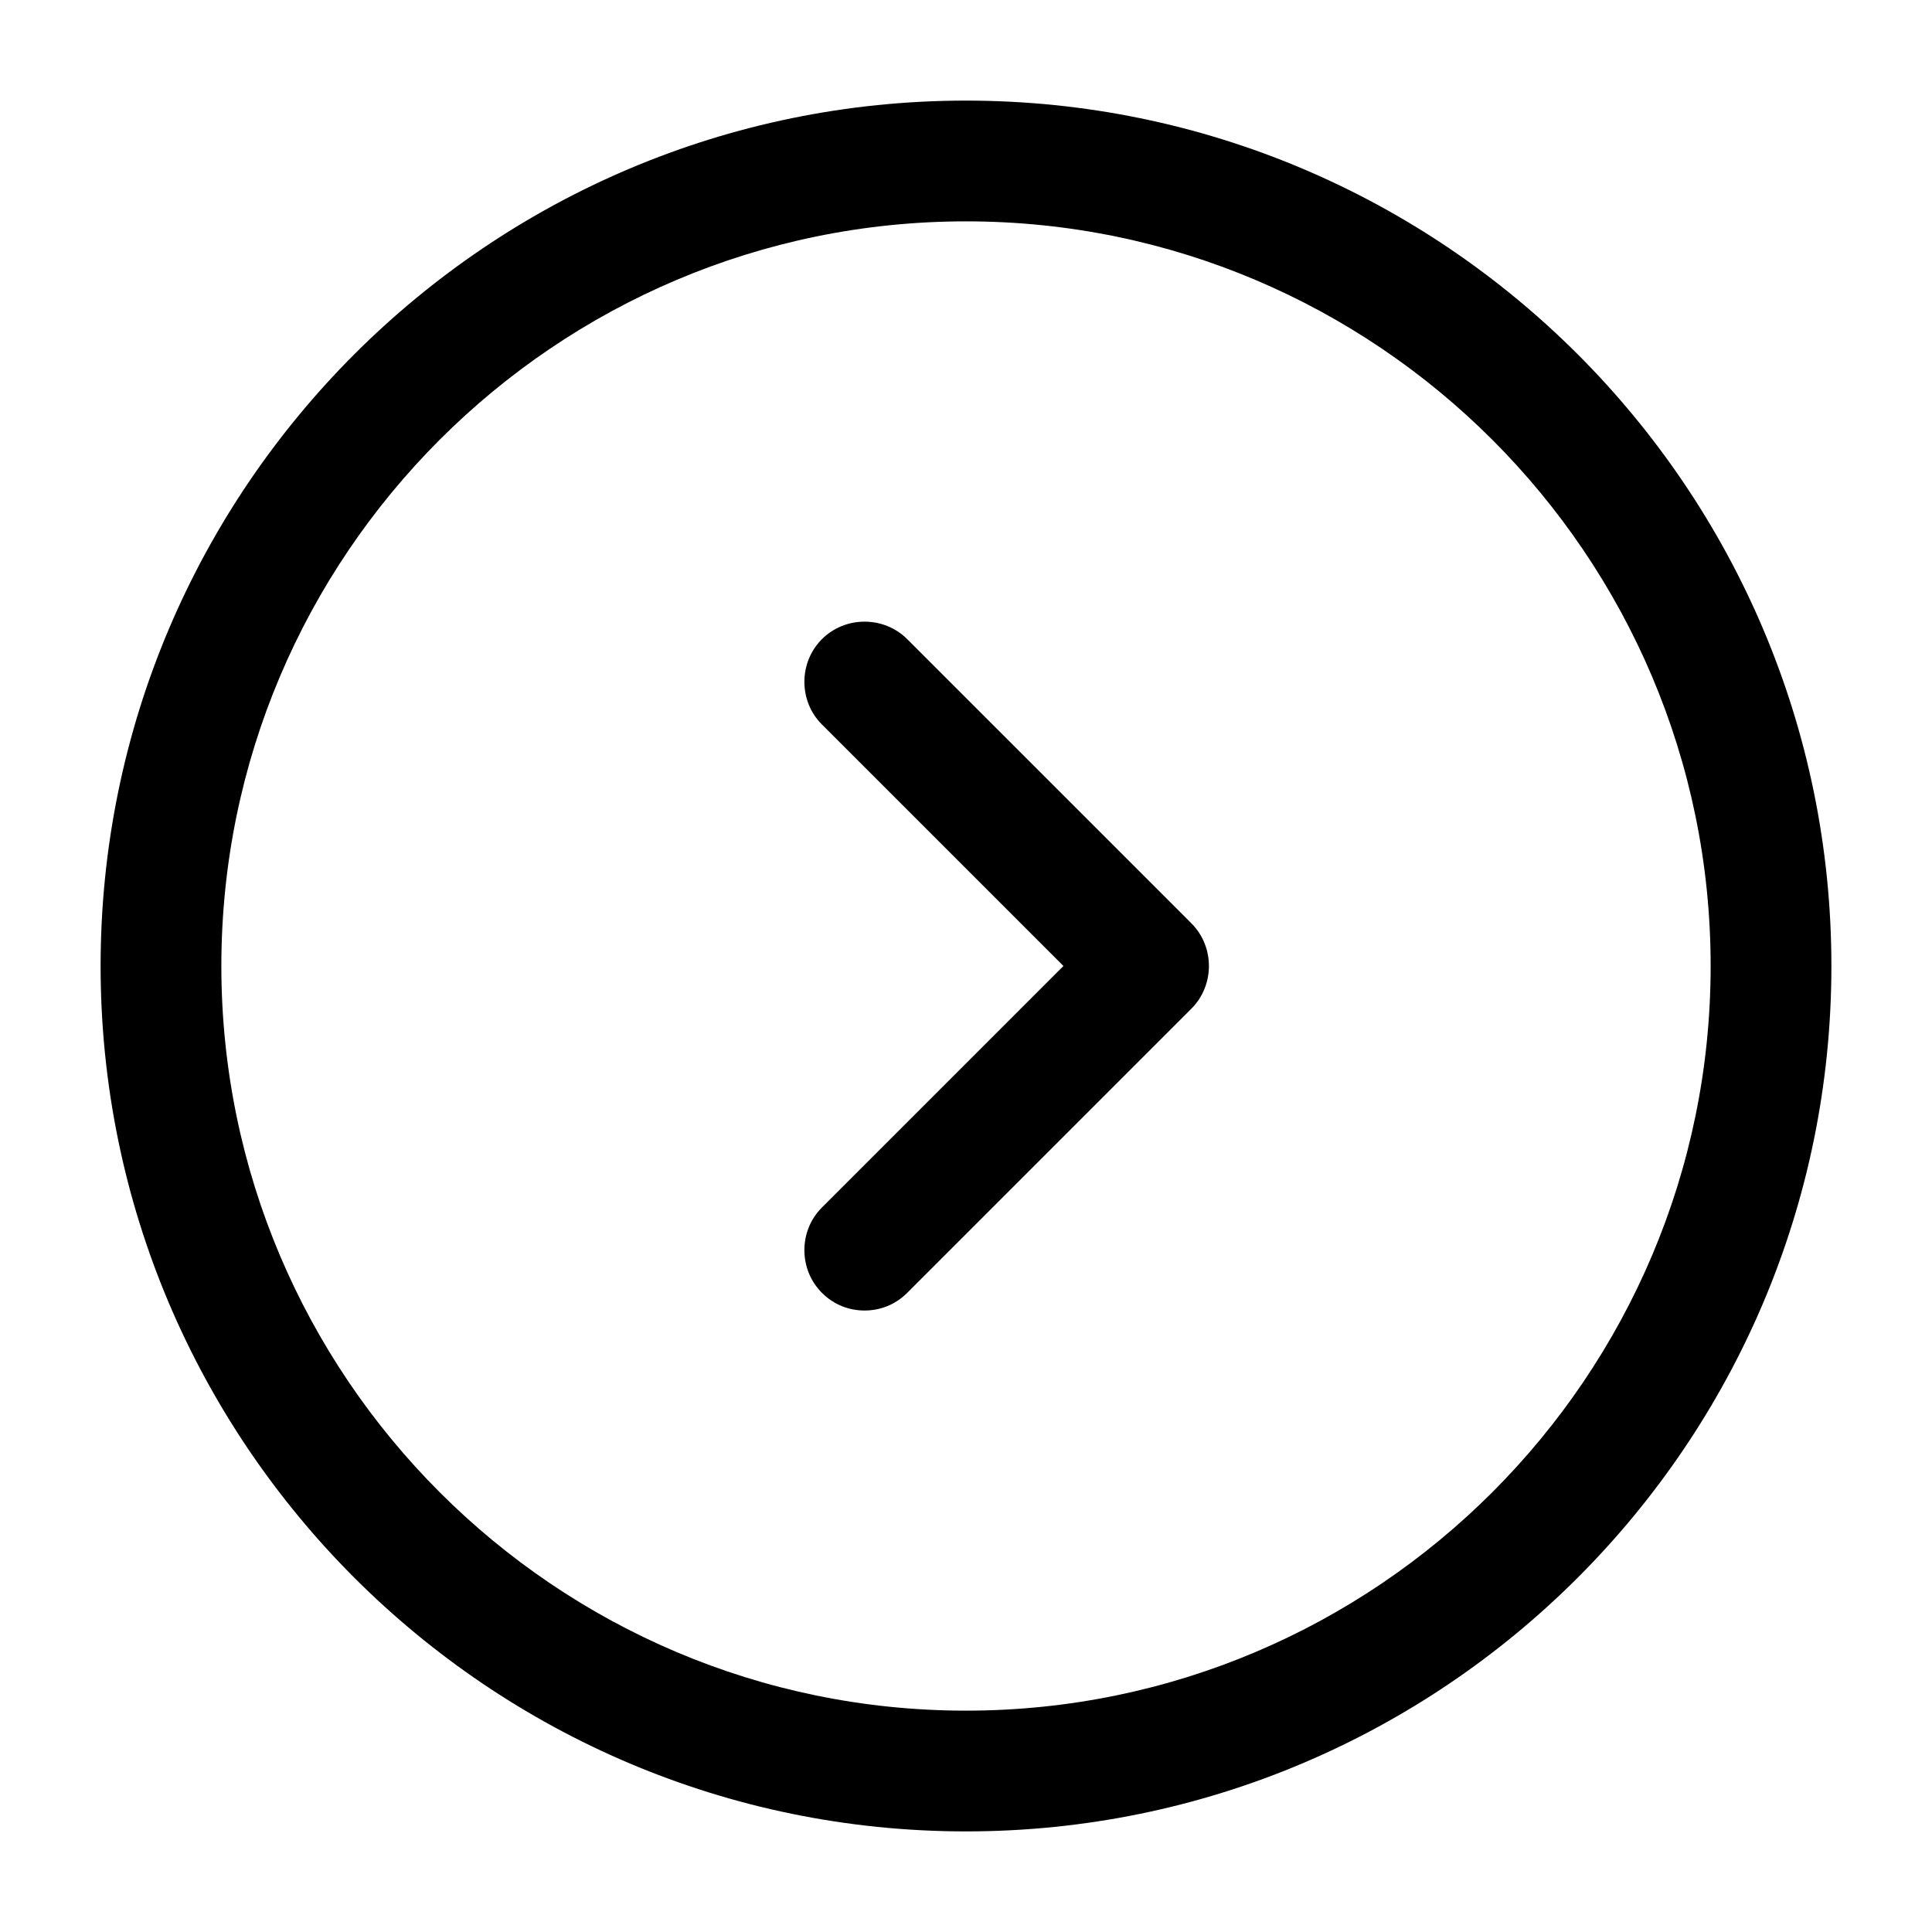 <svg xmlns="http://www.w3.org/2000/svg" viewBox="0 0 28 28" fill="none">
<path d="M14 26.542C7.082 26.542 1.458 20.918 1.458 14C1.458 7.082 7.082 1.458 14 1.458C20.918 1.458 26.542 7.082 26.542 14C26.542 20.918 20.918 26.542 14 26.542ZM14 3.208C8.05 3.208 3.208 8.05 3.208 14C3.208 19.95 8.05 24.792 14 24.792C19.95 24.792 24.792 19.95 24.792 14C24.792 8.05 19.95 3.208 14 3.208Z" fill="currentColor"/>
<path d="M12.53 18.993C12.308 18.993 12.087 18.912 11.912 18.737C11.573 18.398 11.573 17.838 11.912 17.5L15.412 14L11.912 10.5C11.573 10.162 11.573 9.602 11.912 9.263C12.25 8.925 12.81 8.925 13.148 9.263L17.267 13.382C17.605 13.72 17.605 14.28 17.267 14.618L13.148 18.737C12.973 18.912 12.752 18.993 12.53 18.993Z" fill="currentColor"/>
</svg>